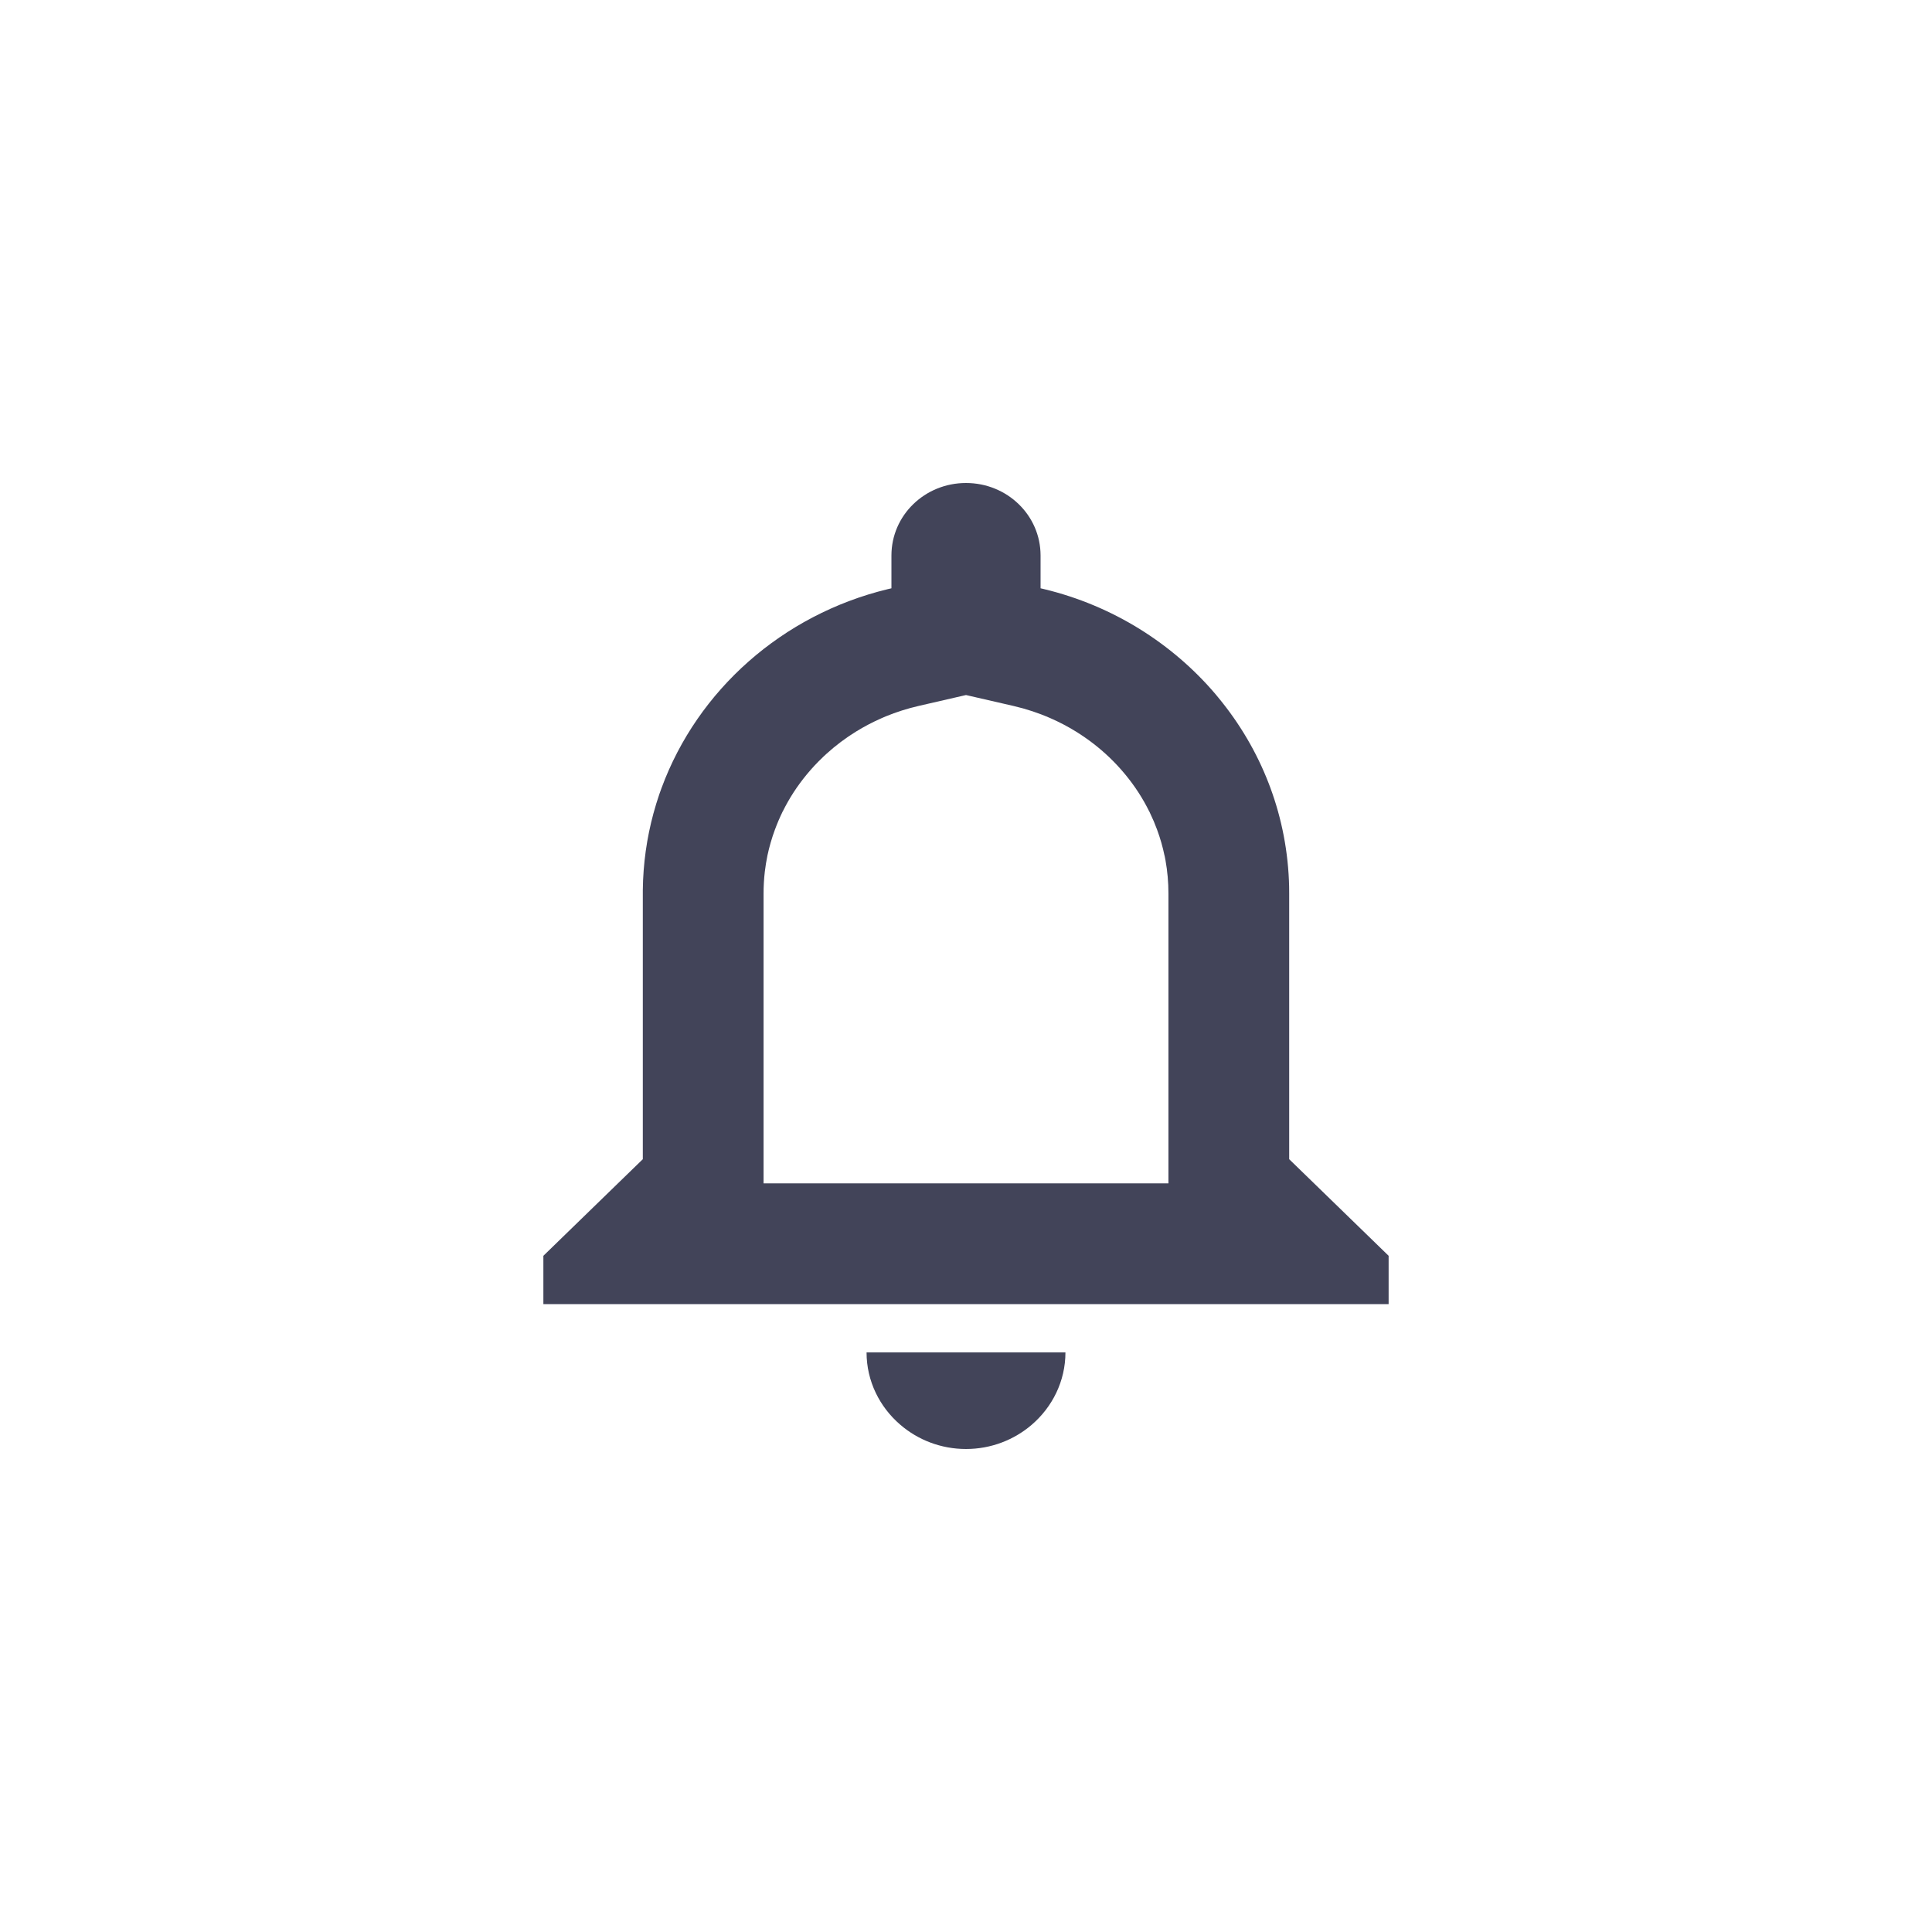 <svg width="32" height="32" viewBox="0 0 32 32" fill="none" xmlns="http://www.w3.org/2000/svg" xmlns:xlink="http://www.w3.org/1999/xlink">
	<desc>
			Created with Pixso.
	</desc>
	<defs/>
	<g opacity="0.98" style="mix-blend-mode:normal">
		<g opacity="0" style="mix-blend-mode:normal">
			<rect id="Rectangle 2 Copy 3" width="32" height="32" fill="#EFF3F6" fill-opacity="1"/>
			<rect id="Rectangle 2 Copy 3" width="32" height="32" stroke="#D9DBE4" stroke-opacity="0" stroke-width="0"/>
		</g>
		<rect id="Rectangle 3" x="8" y="8" width="16" height="16" fill="#FFFFFF" fill-opacity="0"/>
		<mask id="mask_0_47" fill="white">
			<path id="Shape" d="M21.353 14.8L21.353 19.2L21.765 19.6L23 20.8L23 21.6L9 21.6L9 20.8L10.235 19.6L10.647 19.2L10.647 14.8C10.647 12.344 12.401 10.288 14.765 9.744L14.765 9.2C14.765 8.536 15.316 8 16 8C16.683 8 17.235 8.536 17.235 9.2L17.235 9.744C19.599 10.288 21.353 12.344 21.353 14.8ZM19.353 14.8L19.353 19.6L12.647 19.6L12.647 14.8Q12.647 14.479 12.711 14.171L12.711 14.171Q12.757 13.953 12.835 13.742Q12.892 13.586 12.966 13.438L12.966 13.438Q13.126 13.114 13.362 12.828Q13.488 12.675 13.631 12.539Q13.879 12.303 14.177 12.118Q14.381 11.992 14.598 11.897Q14.893 11.767 15.213 11.693L16 11.512L16.787 11.693Q17.107 11.767 17.402 11.897L17.402 11.897Q17.619 11.992 17.823 12.118Q18.121 12.303 18.369 12.539L18.369 12.539Q18.512 12.675 18.638 12.828Q18.874 13.114 19.034 13.438Q19.108 13.586 19.165 13.742Q19.243 13.953 19.289 14.171Q19.353 14.479 19.353 14.8ZM16 24C15.094 24 14.353 23.28 14.353 22.4L17.647 22.4C17.647 23.28 16.906 24 16 24Z" clip-rule="evenodd" fill="" fill-opacity="1" fill-rule="evenodd"/>
		</mask>
		<path id="Shape" d="M21.353 14.8L21.353 19.2L21.765 19.6L23 20.8L23 21.6L9 21.6L9 20.8L10.235 19.6L10.647 19.2L10.647 14.8C10.647 12.344 12.401 10.288 14.765 9.744L14.765 9.2C14.765 8.536 15.316 8 16 8C16.683 8 17.235 8.536 17.235 9.2L17.235 9.744C19.599 10.288 21.353 12.344 21.353 14.8ZM19.353 14.8L19.353 19.6L12.647 19.6L12.647 14.8Q12.647 14.479 12.711 14.171L12.711 14.171Q12.757 13.953 12.835 13.742Q12.892 13.586 12.966 13.438L12.966 13.438Q13.126 13.114 13.362 12.828Q13.488 12.675 13.631 12.539Q13.879 12.303 14.177 12.118Q14.381 11.992 14.598 11.897Q14.893 11.767 15.213 11.693L16 11.512L16.787 11.693Q17.107 11.767 17.402 11.897L17.402 11.897Q17.619 11.992 17.823 12.118Q18.121 12.303 18.369 12.539L18.369 12.539Q18.512 12.675 18.638 12.828Q18.874 13.114 19.034 13.438Q19.108 13.586 19.165 13.742Q19.243 13.953 19.289 14.171Q19.353 14.479 19.353 14.8ZM16 24C15.094 24 14.353 23.28 14.353 22.4L17.647 22.4C17.647 23.28 16.906 24 16 24Z" clip-rule="evenodd" fill="#586571" fill-opacity="0" fill-rule="evenodd" mask="url(#mask_0_47)"/>
		<path id="Shape" d="M21.353 19.2L21.353 14.8Q21.353 14.742 21.352 14.685C21.339 14.113 21.231 13.563 21.042 13.05Q21.029 13.015 21.016 12.981C20.816 12.461 20.532 11.981 20.18 11.555Q20.157 11.527 20.133 11.498C19.776 11.078 19.351 10.713 18.876 10.418C18.395 10.12 17.861 9.894 17.291 9.757Q17.263 9.75 17.235 9.744L17.235 9.2C17.235 8.536 16.683 8 16 8C15.316 8 14.765 8.536 14.765 9.2L14.765 9.744Q14.733 9.751 14.701 9.759C12.958 10.182 11.555 11.43 10.958 13.05C10.945 13.085 10.933 13.119 10.921 13.153Q10.867 13.311 10.823 13.473C10.713 13.879 10.652 14.304 10.647 14.742Q10.647 14.771 10.647 14.8L10.647 19.2L10.235 19.6L9 20.8L9 21.6L23 21.6L23 20.8L21.765 19.6L21.353 19.2ZM17.647 22.4L14.353 22.4C14.353 22.877 14.57 23.306 14.914 23.6C15.204 23.849 15.585 24 16 24C16.415 24 16.796 23.849 17.087 23.6C17.43 23.306 17.647 22.877 17.647 22.4ZM12.647 19.6L19.353 19.6L19.353 14.8Q19.353 14.519 19.304 14.248Q19.297 14.21 19.289 14.171L19.289 14.171L19.288 14.171Q19.243 13.953 19.165 13.742Q19.115 13.605 19.052 13.475Q19.044 13.457 19.036 13.44L19.034 13.438L19.034 13.438Q18.874 13.114 18.638 12.828Q18.512 12.675 18.369 12.539L18.369 12.539L18.369 12.539Q18.121 12.303 17.823 12.118Q17.619 11.992 17.402 11.897L17.402 11.897Q17.107 11.767 16.787 11.693L16 11.512L15.213 11.693Q14.933 11.758 14.672 11.865Q14.635 11.881 14.598 11.897L14.598 11.897L14.596 11.898Q14.38 11.993 14.177 12.118Q13.916 12.28 13.694 12.481Q13.662 12.51 13.631 12.539L13.631 12.54Q13.488 12.675 13.362 12.828Q13.244 12.971 13.145 13.123Q13.046 13.276 12.966 13.438L12.966 13.438L12.964 13.44Q12.947 13.476 12.93 13.512Q12.894 13.59 12.863 13.669Q12.848 13.705 12.835 13.742Q12.796 13.847 12.765 13.955Q12.734 14.062 12.711 14.17L12.711 14.171Q12.684 14.303 12.668 14.436Q12.647 14.616 12.647 14.8L12.647 19.6Z" clip-rule="evenodd" fill="#3E4056" fill-opacity="1" fill-rule="evenodd"/>
	</g>
</svg>
